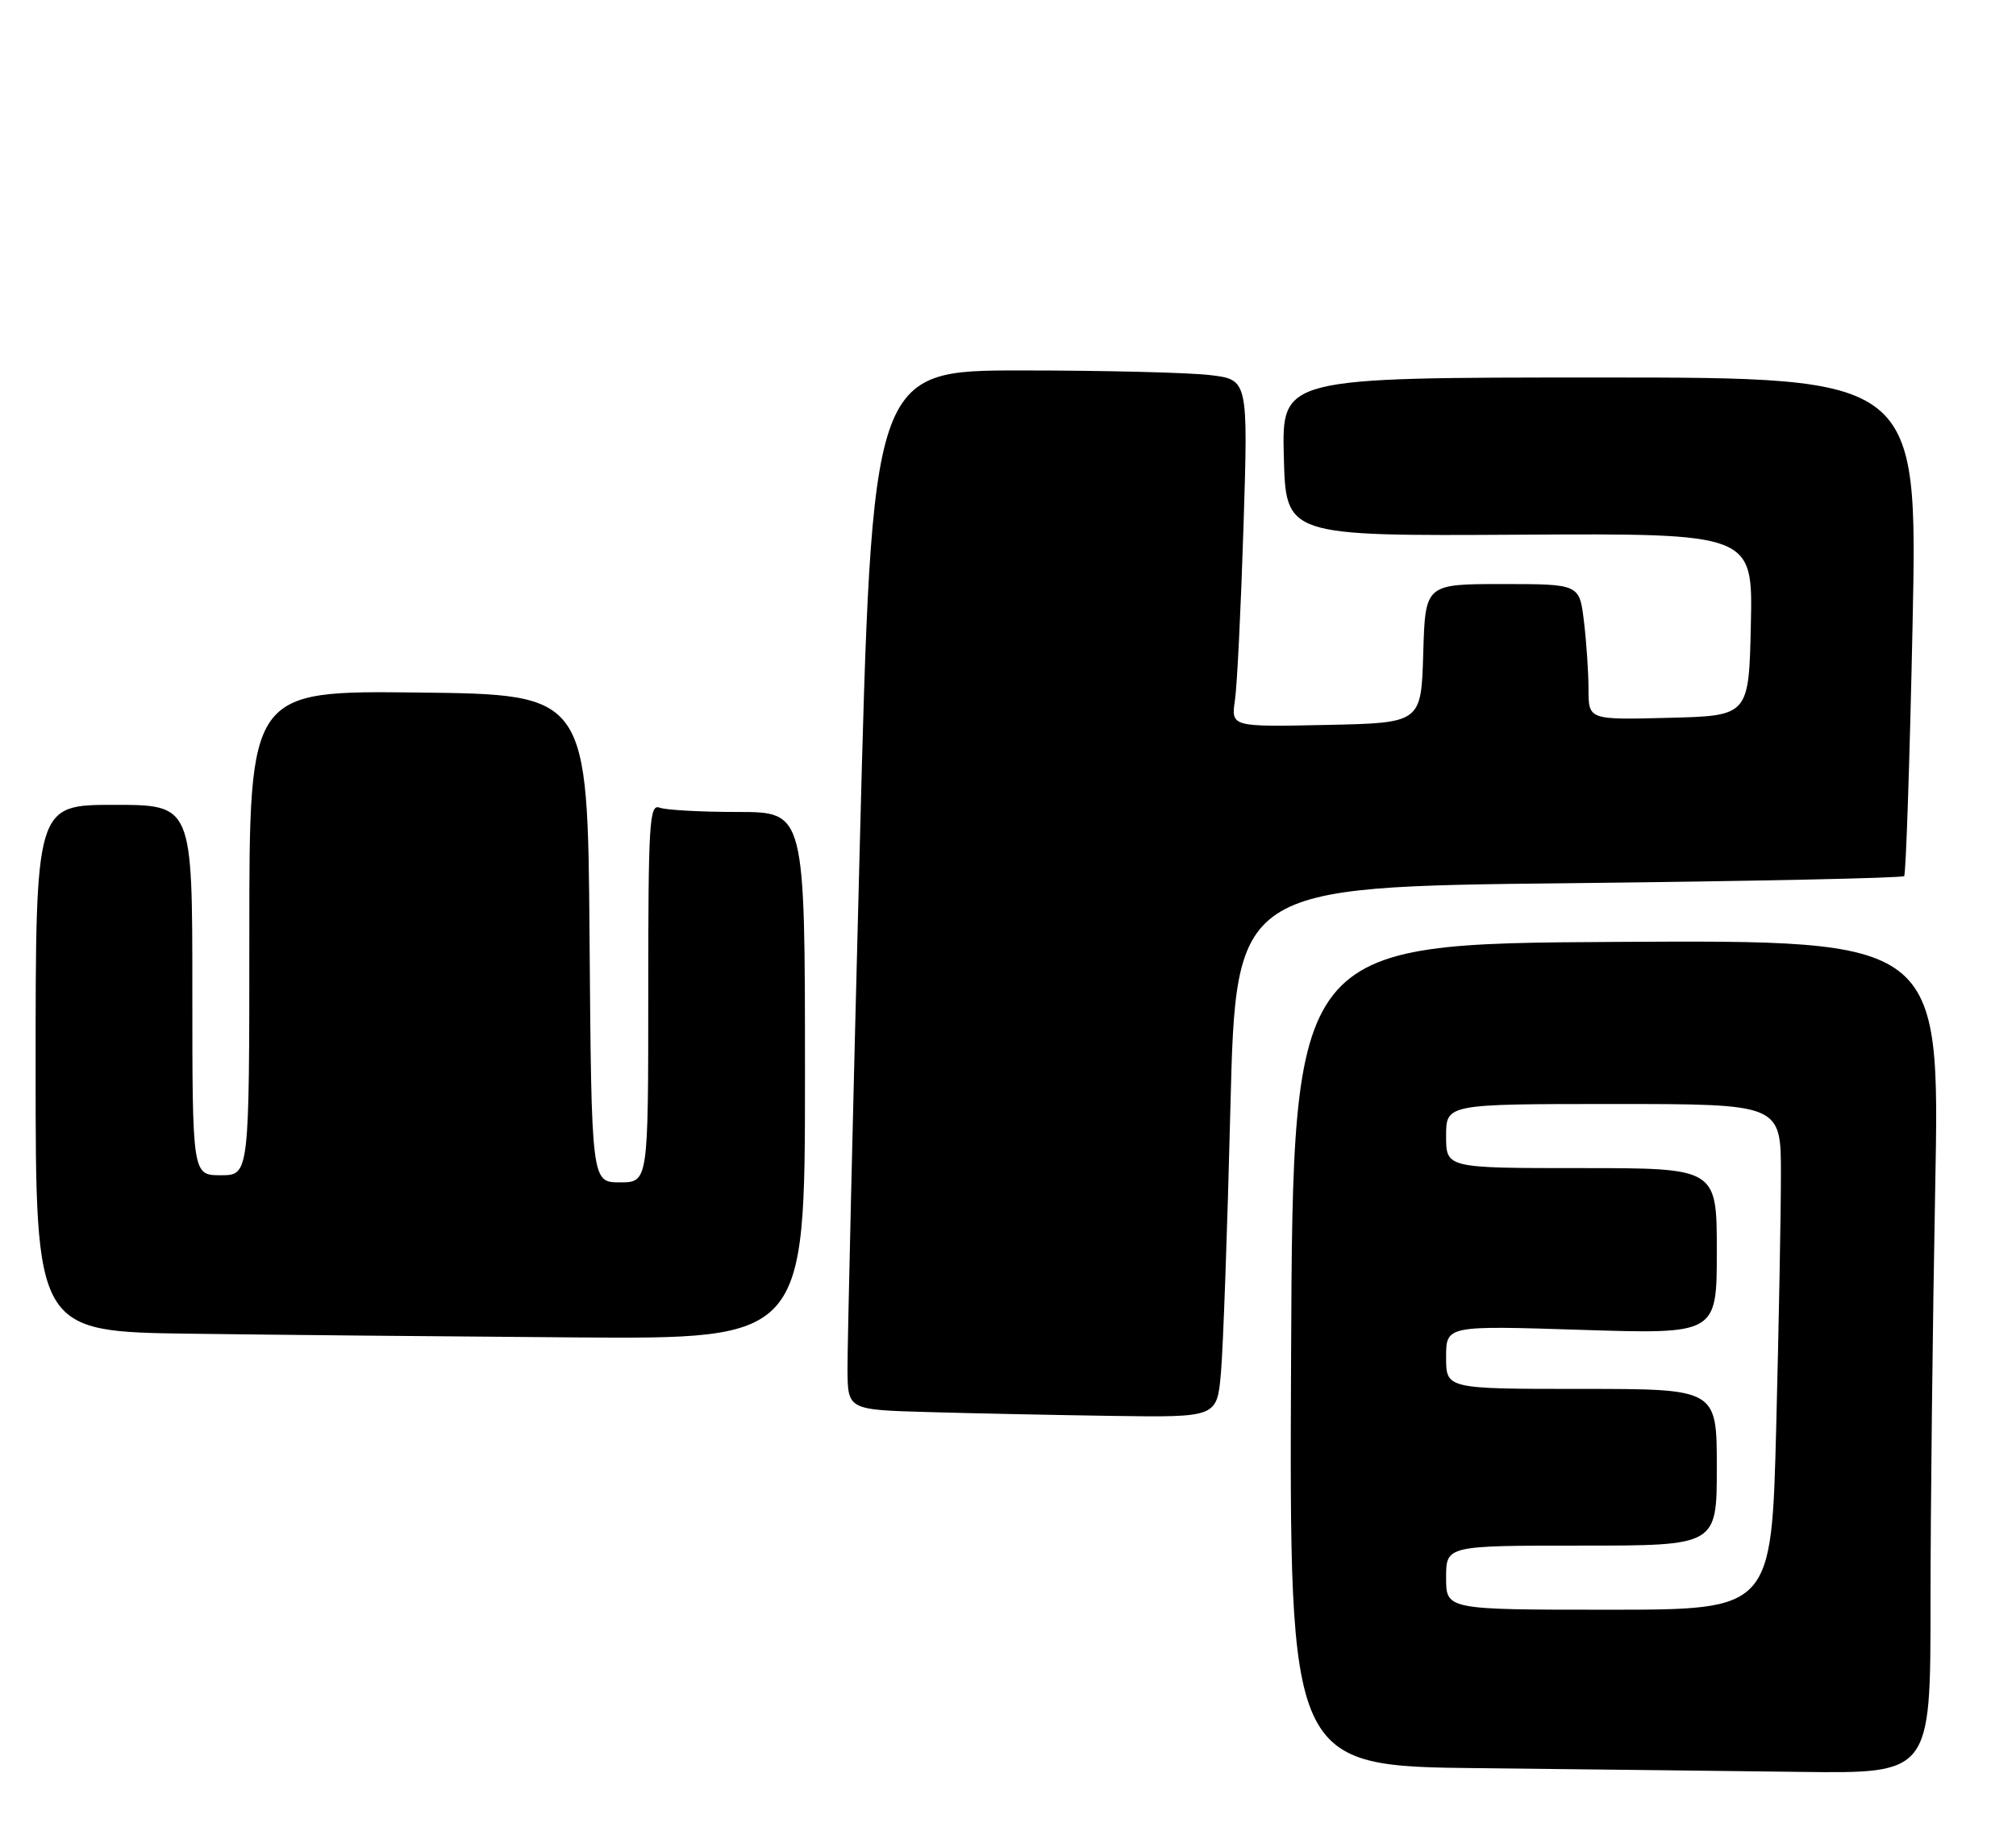 <?xml version="1.0" encoding="UTF-8" standalone="no"?>
<!DOCTYPE svg PUBLIC "-//W3C//DTD SVG 1.1//EN" "http://www.w3.org/Graphics/SVG/1.1/DTD/svg11.dtd" >
<svg xmlns="http://www.w3.org/2000/svg" xmlns:xlink="http://www.w3.org/1999/xlink" version="1.1" viewBox="0 0 283 256">
 <g >
 <path fill="currentColor"
d=" M 271.00 225.16 C 271.00 212.05 271.30 185.72 271.66 166.65 C 272.32 131.98 272.32 131.98 226.91 132.24 C 181.50 132.50 181.50 132.50 181.24 190.23 C 180.98 247.97 180.98 247.97 207.74 248.25 C 222.46 248.41 242.71 248.64 252.75 248.77 C 271.00 249.00 271.00 249.00 271.00 225.16 Z  M 171.39 192.75 C 171.70 189.31 172.30 172.55 172.72 155.50 C 173.50 124.50 173.50 124.50 220.17 124.00 C 245.83 123.72 267.04 123.28 267.30 123.00 C 267.55 122.72 268.08 106.86 268.48 87.75 C 269.20 53.00 269.20 53.00 224.57 53.00 C 179.93 53.00 179.93 53.00 180.22 64.13 C 180.50 75.26 180.50 75.26 213.28 75.07 C 246.06 74.88 246.06 74.88 245.78 87.69 C 245.50 100.50 245.50 100.50 234.25 100.78 C 223.00 101.07 223.00 101.07 222.99 96.78 C 222.99 94.43 222.70 90.14 222.35 87.25 C 221.72 82.00 221.72 82.00 210.90 82.00 C 200.07 82.00 200.07 82.00 199.79 91.75 C 199.50 101.50 199.50 101.50 186.16 101.78 C 172.81 102.06 172.81 102.06 173.36 98.28 C 173.67 96.20 174.20 85.23 174.56 73.90 C 175.21 53.30 175.21 53.30 169.85 52.66 C 166.91 52.31 155.03 52.01 143.46 52.01 C 122.42 52.00 122.42 52.00 120.68 119.25 C 119.72 156.24 118.95 189.07 118.97 192.22 C 119.00 197.93 119.00 197.93 130.25 198.25 C 136.44 198.43 148.10 198.67 156.17 198.79 C 170.84 199.00 170.84 199.00 171.39 192.75 Z  M 113.00 151.00 C 113.00 114.00 113.00 114.00 103.58 114.00 C 98.40 114.00 93.45 113.73 92.58 113.39 C 91.16 112.85 91.00 115.54 91.00 139.39 C 91.00 166.00 91.00 166.00 87.01 166.00 C 83.03 166.00 83.03 166.00 82.76 131.75 C 82.50 97.50 82.50 97.50 58.75 97.23 C 35.00 96.96 35.00 96.96 35.00 130.98 C 35.00 165.00 35.00 165.00 31.00 165.00 C 27.00 165.00 27.00 165.00 27.00 139.00 C 27.00 113.00 27.00 113.00 16.00 113.00 C 5.00 113.00 5.00 113.00 5.00 149.98 C 5.00 186.96 5.00 186.96 26.75 187.25 C 38.71 187.41 63.01 187.64 80.75 187.77 C 113.00 188.00 113.00 188.00 113.00 151.00 Z  M 203.00 221.50 C 203.00 217.00 203.00 217.00 222.00 217.00 C 241.00 217.00 241.00 217.00 241.00 206.00 C 241.00 195.00 241.00 195.00 222.00 195.00 C 203.00 195.00 203.00 195.00 203.00 190.55 C 203.00 186.10 203.00 186.10 222.00 186.71 C 241.00 187.31 241.00 187.31 241.00 175.66 C 241.00 164.00 241.00 164.00 222.00 164.00 C 203.00 164.00 203.00 164.00 203.00 159.50 C 203.00 155.00 203.00 155.00 226.50 155.00 C 250.00 155.00 250.00 155.00 250.00 164.84 C 250.00 170.25 249.70 186.22 249.34 200.34 C 248.68 226.00 248.68 226.00 225.84 226.00 C 203.00 226.00 203.00 226.00 203.00 221.50 Z "/>
</g>
</svg>